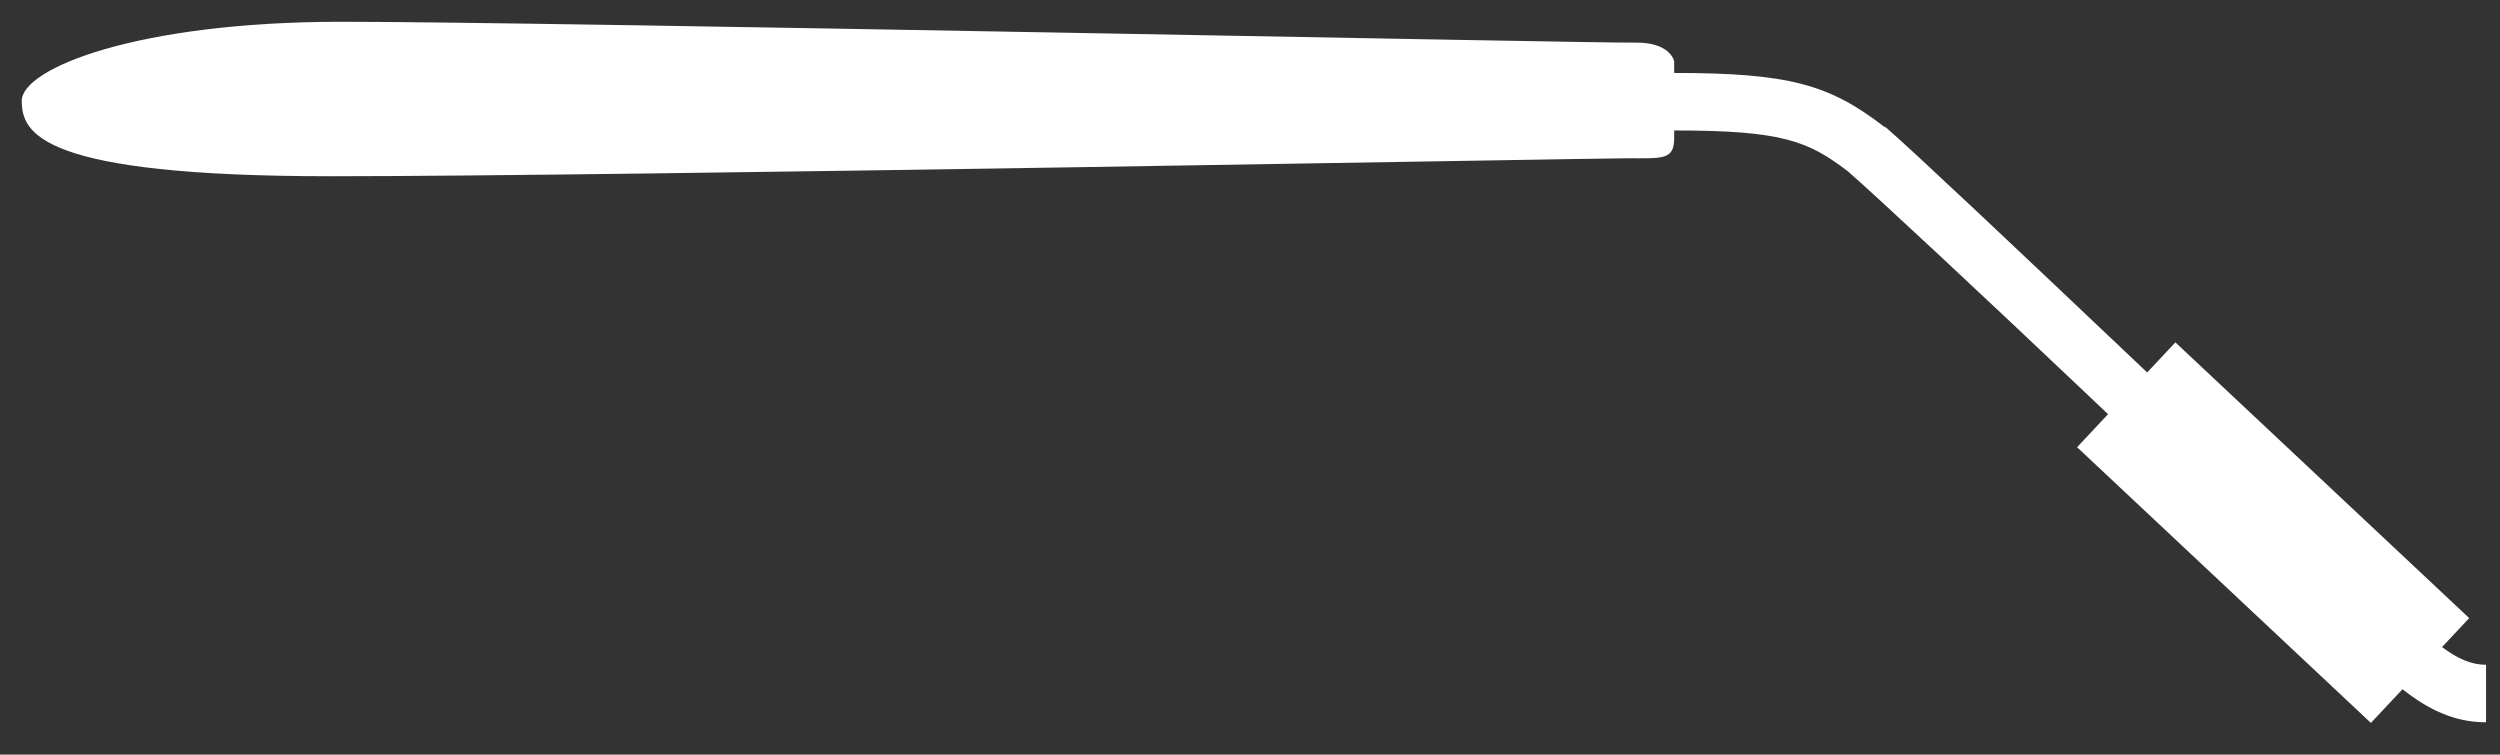 <svg version="1.2" baseProfile="tiny" viewBox="0 0 114.831 34.66" xmlns:xlink="http://www.w3.org/1999/xlink" xmlns="http://www.w3.org/2000/svg">
<rect x="0" y="0" width="114.831" height="34.66" fill="#333333" stroke="none"/>
<path style="fill:#ffffff;" d="M114.19,30.535C113.506,30.535,112.878,30.25,112.168,29.721L113.417,28.391L99.921,15.726L98.624,17.108C98.285,16.788,97.946,16.465,97.608,16.145C92.636,11.429,87.92,6.975,86.633,5.86L86.532,5.811C84.021,3.88,82.179,3.351,76.899,3.351L76.899,2.814C76.899,2.814,76.734,1.926,75.085,1.958C73.436,1.99,25.091,1,15.685,1C6.28,1,1,3.145,1,4.63C1,6.115,1.825,8.095,15.19,8.095C28.555,8.095,73.105,7.27,74.755,7.27C76.404,7.27,76.9,7.352,76.9,6.321C76.9,6.216,76.9,6.104,76.9,5.992C81.85,5.992,83.042,6.464,84.892,7.881C86.18,9.003,91.117,13.607,95.811,18.061C96.153,18.384,96.491,18.705,96.828,19.024L95.405,20.541L108.901,33.205L110.353,31.658C111.504,32.563,112.704,33.177,114.19,33.177"/>
</svg>